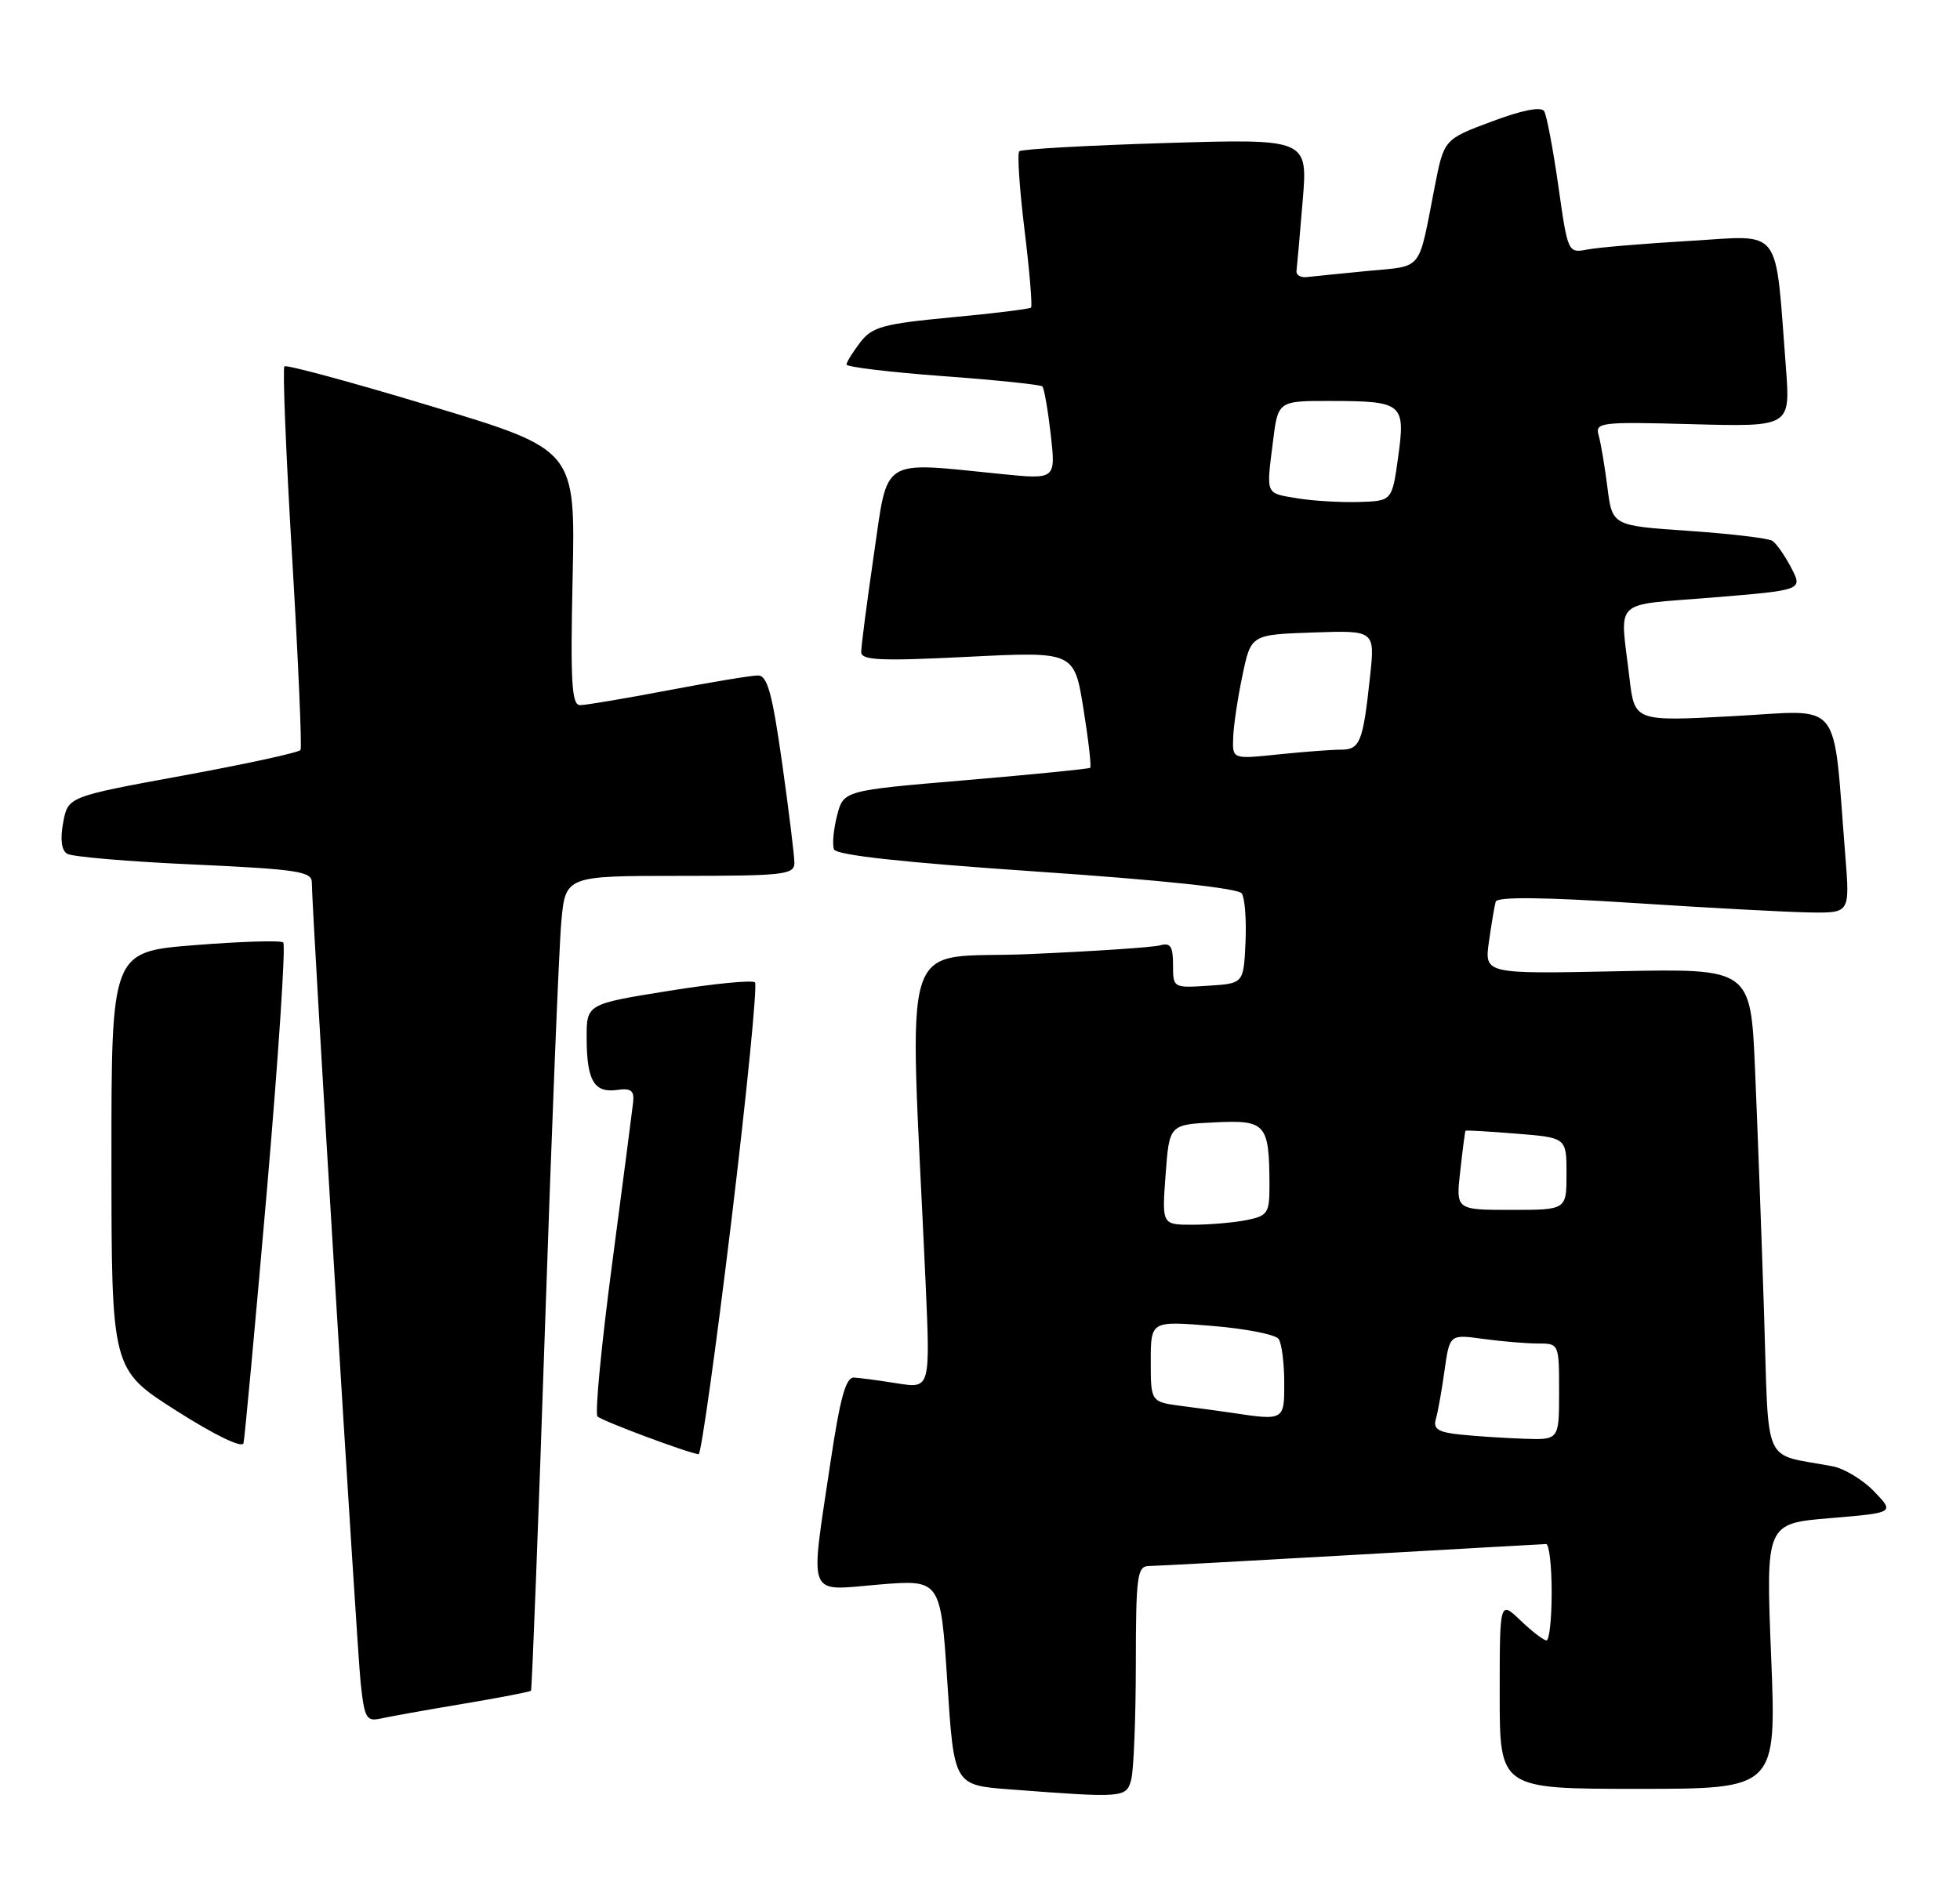 <?xml version="1.0" encoding="UTF-8" standalone="no"?>
<!DOCTYPE svg PUBLIC "-//W3C//DTD SVG 1.1//EN" "http://www.w3.org/Graphics/SVG/1.1/DTD/svg11.dtd" >
<svg xmlns="http://www.w3.org/2000/svg" xmlns:xlink="http://www.w3.org/1999/xlink" version="1.1" viewBox="0 0 264 256">
 <g >
 <path fill="currentColor"
d=" M 152.37 239.75 C 152.70 238.51 152.98 231.54 152.99 224.25 C 153.00 212.31 153.17 211.00 154.75 210.98 C 155.71 210.97 167.97 210.30 182.00 209.50 C 196.03 208.70 207.84 208.03 208.25 208.02 C 208.66 208.01 209.00 210.93 209.00 214.50 C 209.00 218.07 208.69 221.00 208.30 221.00 C 207.92 221.00 206.35 219.79 204.80 218.31 C 202.00 215.63 202.00 215.63 202.00 228.31 C 202.00 241.00 202.00 241.00 220.64 241.00 C 239.28 241.00 239.28 241.00 238.56 223.12 C 237.84 205.25 237.84 205.25 246.52 204.53 C 255.19 203.80 255.19 203.80 252.45 200.95 C 250.95 199.38 248.43 197.85 246.86 197.55 C 237.21 195.70 238.30 198.15 237.60 176.70 C 237.26 166.14 236.71 151.42 236.39 143.99 C 235.80 130.48 235.80 130.48 217.87 130.85 C 199.94 131.22 199.94 131.22 200.55 126.86 C 200.89 124.46 201.30 122.04 201.46 121.48 C 201.66 120.80 207.78 120.86 220.13 121.66 C 230.23 122.32 240.90 122.89 243.84 122.93 C 249.17 123.00 249.17 123.00 248.55 115.25 C 246.82 93.71 248.41 95.68 233.47 96.48 C 220.17 97.20 220.17 97.20 219.48 91.35 C 218.20 80.42 216.95 81.63 230.67 80.50 C 242.83 79.50 242.83 79.50 241.27 76.50 C 240.41 74.85 239.27 73.21 238.72 72.86 C 238.18 72.51 233.11 71.91 227.45 71.52 C 217.16 70.82 217.16 70.82 216.51 65.66 C 216.15 62.82 215.62 59.67 215.33 58.65 C 214.83 56.90 215.54 56.81 227.98 57.15 C 241.16 57.50 241.16 57.50 240.55 49.50 C 239.06 30.19 240.21 31.71 227.64 32.45 C 221.51 32.81 215.30 33.33 213.84 33.61 C 211.19 34.12 211.18 34.09 209.90 25.06 C 209.19 20.08 208.33 15.54 207.99 14.98 C 207.59 14.33 205.02 14.83 200.93 16.37 C 194.50 18.77 194.50 18.77 193.25 25.14 C 190.98 36.77 191.77 35.77 184.25 36.50 C 180.54 36.86 176.82 37.24 176.00 37.33 C 175.18 37.42 174.56 37.05 174.63 36.50 C 174.70 35.95 175.08 31.72 175.46 27.09 C 176.16 18.69 176.16 18.69 156.99 19.27 C 146.45 19.59 137.58 20.09 137.29 20.38 C 137.00 20.67 137.32 25.45 138.00 31.00 C 138.68 36.55 139.07 41.25 138.87 41.44 C 138.67 41.63 133.82 42.23 128.10 42.76 C 118.95 43.63 117.48 44.03 115.87 46.12 C 114.87 47.43 114.03 48.77 114.02 49.11 C 114.01 49.44 119.84 50.14 126.97 50.67 C 134.11 51.19 140.15 51.82 140.40 52.06 C 140.64 52.31 141.15 55.23 141.53 58.55 C 142.21 64.60 142.21 64.60 134.86 63.86 C 118.42 62.21 119.65 61.43 117.70 74.75 C 116.76 81.21 115.99 87.11 116.00 87.85 C 116.00 88.96 118.60 89.08 130.34 88.49 C 144.69 87.77 144.69 87.77 145.93 95.47 C 146.61 99.70 147.02 103.29 146.84 103.44 C 146.65 103.59 139.10 104.34 130.06 105.11 C 113.62 106.50 113.62 106.50 112.75 109.87 C 112.27 111.73 112.08 113.77 112.33 114.42 C 112.63 115.21 121.50 116.18 139.64 117.42 C 156.52 118.57 166.78 119.66 167.26 120.37 C 167.68 120.99 167.90 123.97 167.76 127.00 C 167.50 132.50 167.50 132.50 162.75 132.80 C 158.03 133.11 158.00 133.09 158.00 129.99 C 158.00 127.49 157.65 126.96 156.25 127.36 C 155.29 127.63 147.34 128.16 138.60 128.54 C 120.82 129.31 122.47 124.10 124.66 172.54 C 125.31 187.07 125.31 187.07 120.91 186.38 C 118.48 185.99 115.84 185.64 115.04 185.59 C 113.93 185.52 113.17 188.26 111.86 197.00 C 109.08 215.66 108.55 214.30 118.35 213.48 C 126.70 212.79 126.70 212.79 127.60 226.64 C 128.50 240.50 128.50 240.50 136.00 241.07 C 151.41 242.24 151.71 242.22 152.37 239.75 Z  M 62.39 229.54 C 67.28 228.72 71.39 227.93 71.52 227.78 C 71.65 227.62 72.50 205.68 73.40 179.00 C 74.30 152.32 75.29 127.69 75.60 124.25 C 76.16 118.00 76.16 118.00 91.58 118.00 C 105.60 118.00 107.00 117.84 107.00 116.25 C 107.00 115.29 106.25 109.21 105.34 102.75 C 104.01 93.37 103.36 91.00 102.09 91.00 C 101.21 91.00 95.77 91.90 90.00 93.00 C 84.23 94.10 78.89 95.00 78.13 95.00 C 77.00 95.00 76.82 91.90 77.13 77.79 C 77.50 60.58 77.50 60.58 58.14 54.74 C 47.49 51.52 38.56 49.10 38.31 49.36 C 38.05 49.61 38.52 61.21 39.35 75.12 C 40.18 89.04 40.68 100.70 40.48 101.04 C 40.27 101.38 33.14 102.93 24.63 104.49 C 9.16 107.33 9.16 107.33 8.51 110.81 C 8.09 113.06 8.27 114.55 9.04 115.02 C 9.69 115.43 17.37 116.08 26.11 116.47 C 39.93 117.10 42.00 117.41 42.00 118.85 C 41.99 122.46 48.06 221.84 48.58 226.75 C 49.09 231.51 49.35 231.96 51.32 231.52 C 52.52 231.25 57.50 230.36 62.39 229.54 Z  M 35.95 160.37 C 37.51 142.29 38.50 127.26 38.15 126.97 C 37.79 126.67 32.44 126.84 26.25 127.33 C 15.00 128.22 15.00 128.22 15.01 156.36 C 15.02 184.50 15.02 184.50 23.76 190.06 C 28.93 193.35 32.62 195.14 32.80 194.43 C 32.96 193.78 34.38 178.45 35.95 160.37 Z  M 98.51 164.49 C 100.60 147.16 102.03 132.70 101.69 132.35 C 101.34 132.01 96.09 132.52 90.03 133.50 C 79.00 135.27 79.00 135.27 79.02 139.88 C 79.03 145.58 80.03 147.27 83.11 146.84 C 85.00 146.57 85.45 146.92 85.28 148.50 C 85.16 149.60 83.88 159.42 82.44 170.33 C 81.00 181.23 80.11 190.45 80.48 190.83 C 81.06 191.42 92.55 195.72 94.10 195.92 C 94.43 195.96 96.41 181.82 98.51 164.49 Z  M 196.70 193.27 C 193.71 192.96 193.01 192.52 193.40 191.19 C 193.67 190.26 194.20 187.31 194.57 184.63 C 195.26 179.76 195.26 179.76 199.77 180.38 C 202.25 180.72 205.57 181.00 207.14 181.00 C 209.99 181.00 210.00 181.01 210.00 187.50 C 210.00 194.00 210.00 194.00 205.25 193.83 C 202.64 193.74 198.79 193.49 196.70 193.27 Z  M 166.00 190.35 C 164.62 190.14 161.59 189.73 159.25 189.43 C 155.00 188.88 155.00 188.88 155.00 183.42 C 155.00 177.95 155.00 177.95 163.25 178.63 C 167.79 179.00 171.83 179.79 172.23 180.40 C 172.64 181.00 172.98 183.64 172.98 186.25 C 173.00 191.37 172.96 191.40 166.00 190.35 Z  M 157.00 158.25 C 157.50 151.50 157.50 151.50 163.62 151.21 C 170.52 150.87 170.96 151.38 170.99 159.62 C 171.00 163.45 170.77 163.80 167.88 164.38 C 166.16 164.72 162.89 165.00 160.62 165.00 C 156.50 165.00 156.50 165.00 157.00 158.25 Z  M 196.69 157.75 C 197.01 154.86 197.33 152.43 197.39 152.34 C 197.45 152.25 200.54 152.43 204.25 152.73 C 211.00 153.27 211.00 153.27 211.00 158.14 C 211.00 163.00 211.00 163.00 203.55 163.00 C 196.09 163.00 196.09 163.00 196.69 157.75 Z  M 166.10 99.39 C 166.15 97.80 166.71 94.03 167.35 91.00 C 168.50 85.50 168.50 85.50 176.85 85.21 C 185.21 84.92 185.21 84.92 184.53 91.21 C 183.58 100.03 183.19 101.00 180.58 101.00 C 179.32 101.00 175.53 101.29 172.15 101.64 C 166.00 102.28 166.00 102.28 166.10 99.39 Z  M 174.72 67.13 C 170.40 66.41 170.55 66.76 171.46 59.49 C 172.14 54.00 172.14 54.00 179.32 54.02 C 188.95 54.04 189.32 54.35 188.32 61.60 C 187.50 67.50 187.50 67.50 183.00 67.63 C 180.52 67.70 176.80 67.48 174.72 67.13 Z "/>
</g>
</svg>